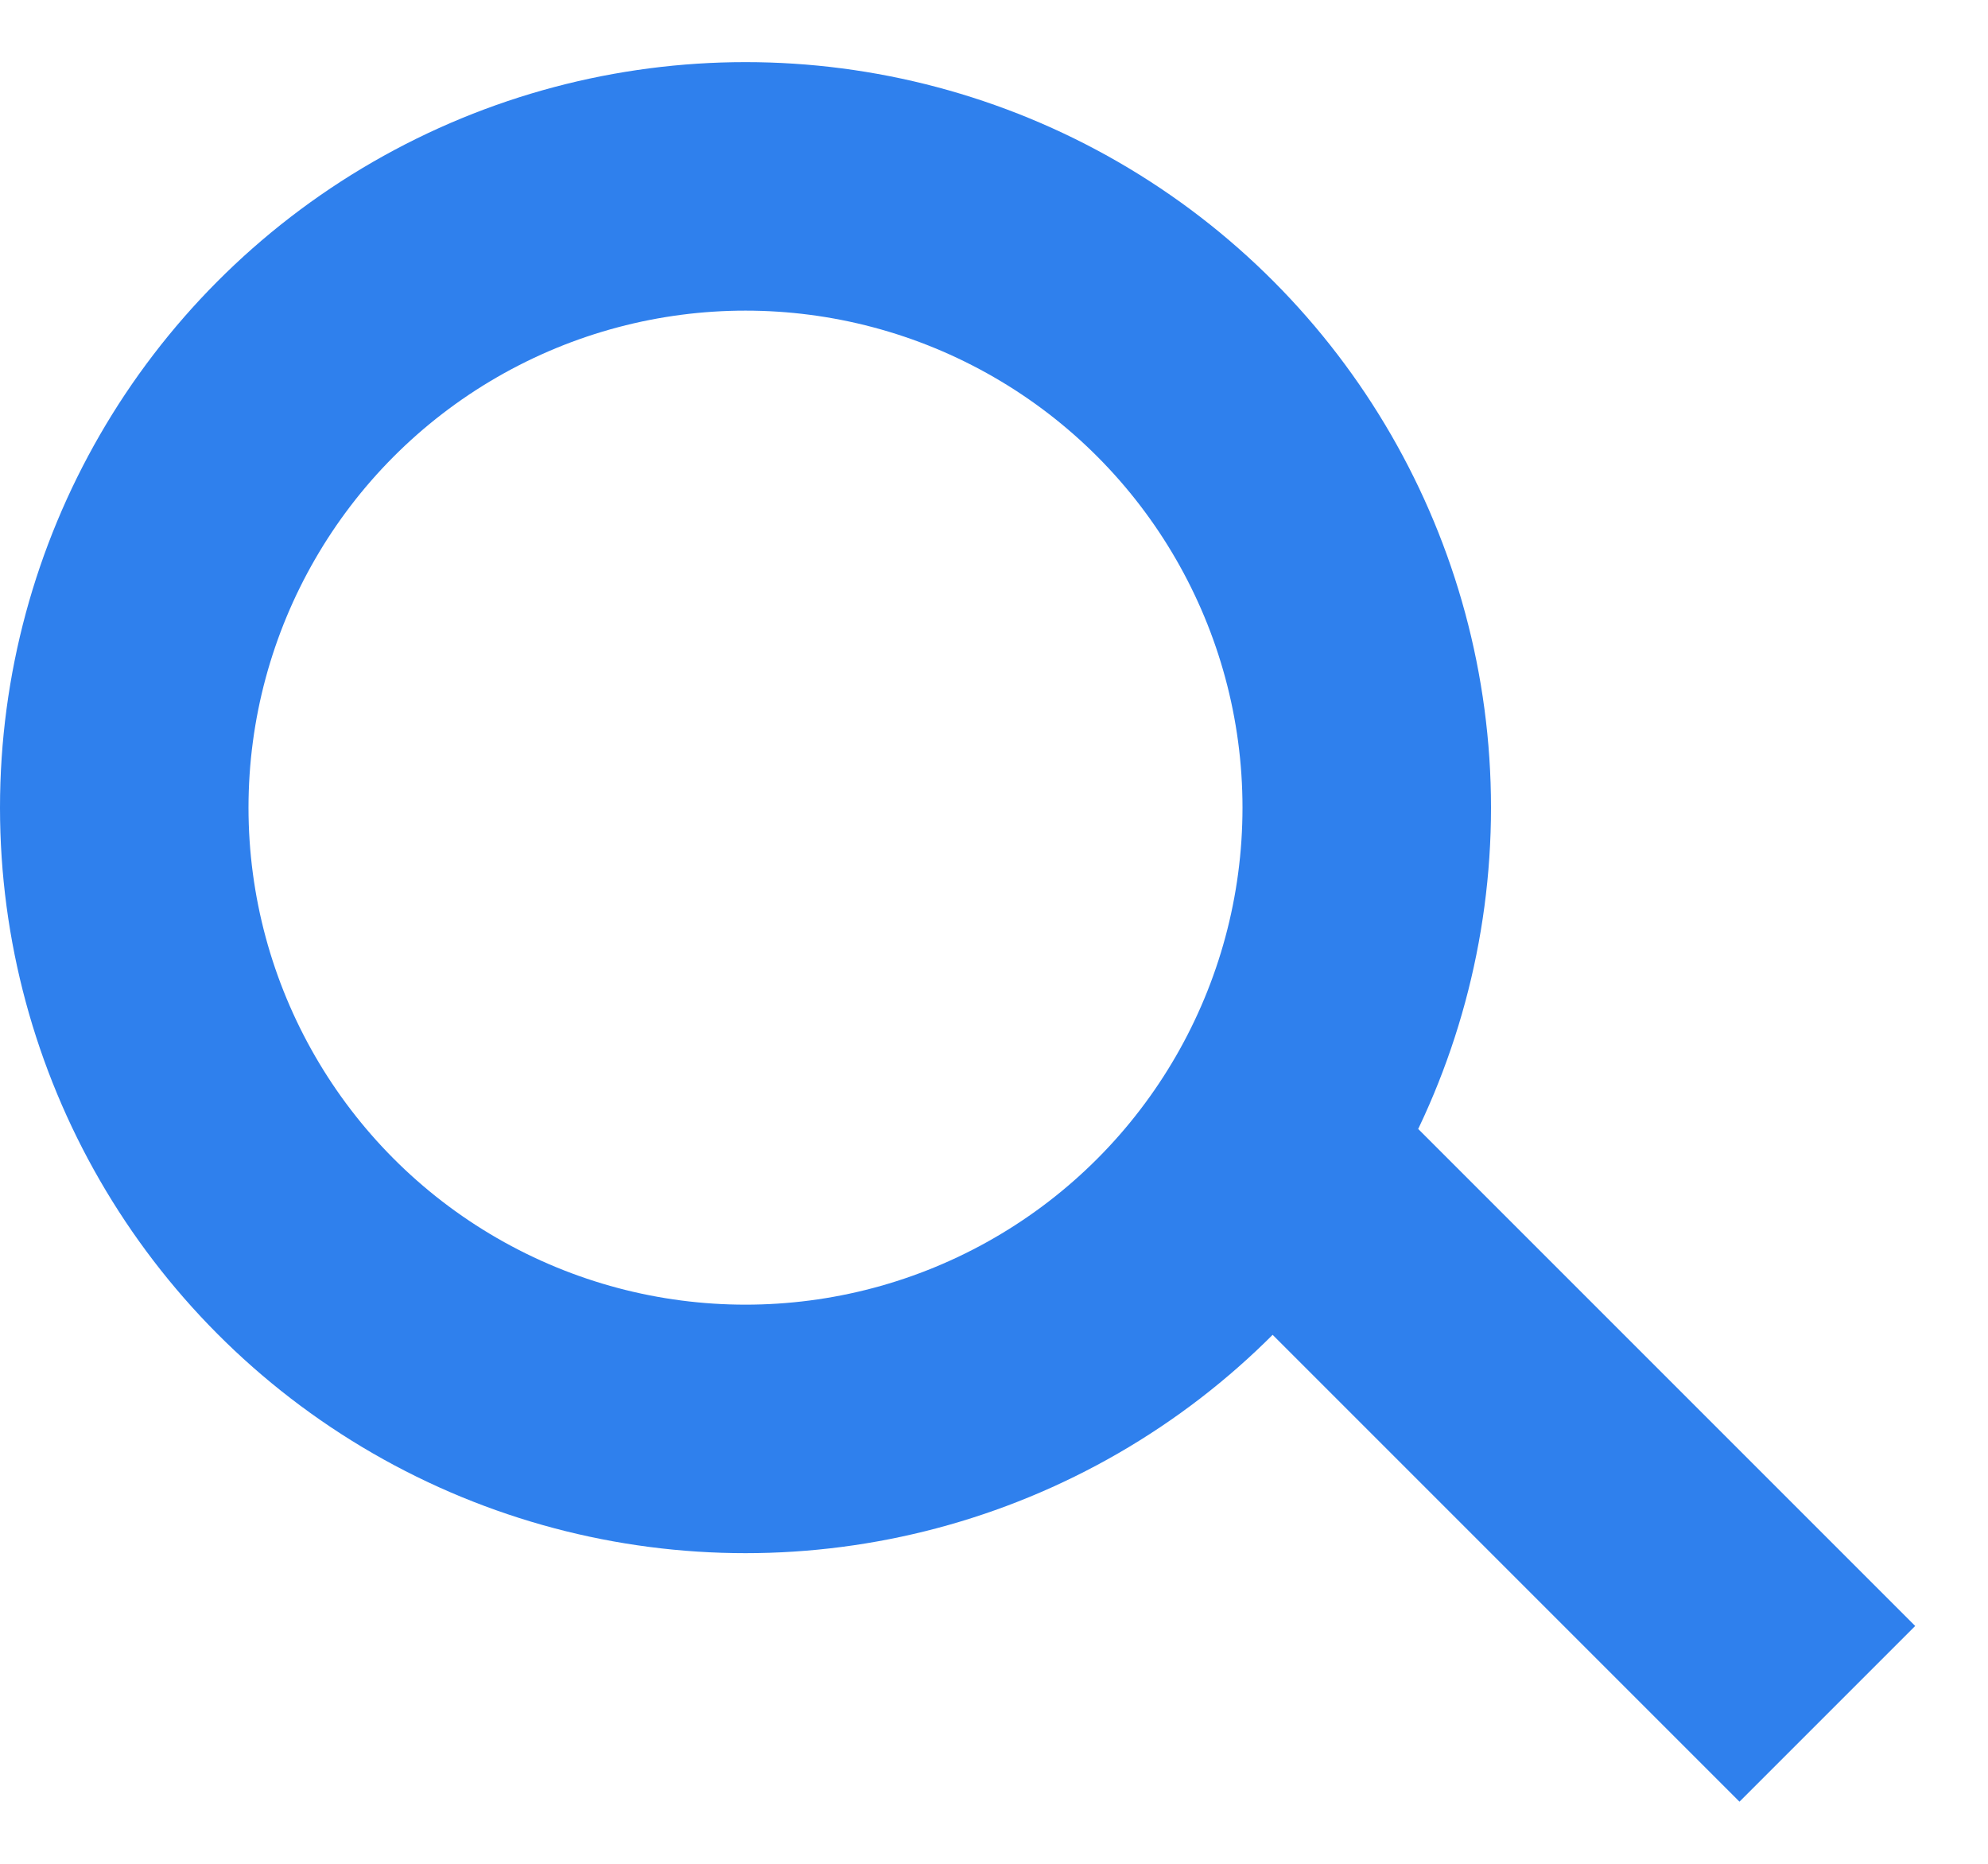 <svg width="16" height="15" viewBox="0 0 16 15" fill="none"
    xmlns="http://www.w3.org/2000/svg">
    <circle cx="6" cy="6.5" r="5" stroke="#2F80ED" stroke-width="2"/>
    <line x1="10.707" y1="9.793" x2="14.707" y2="13.793" stroke="#2F80ED" stroke-width="2"/>
</svg>
